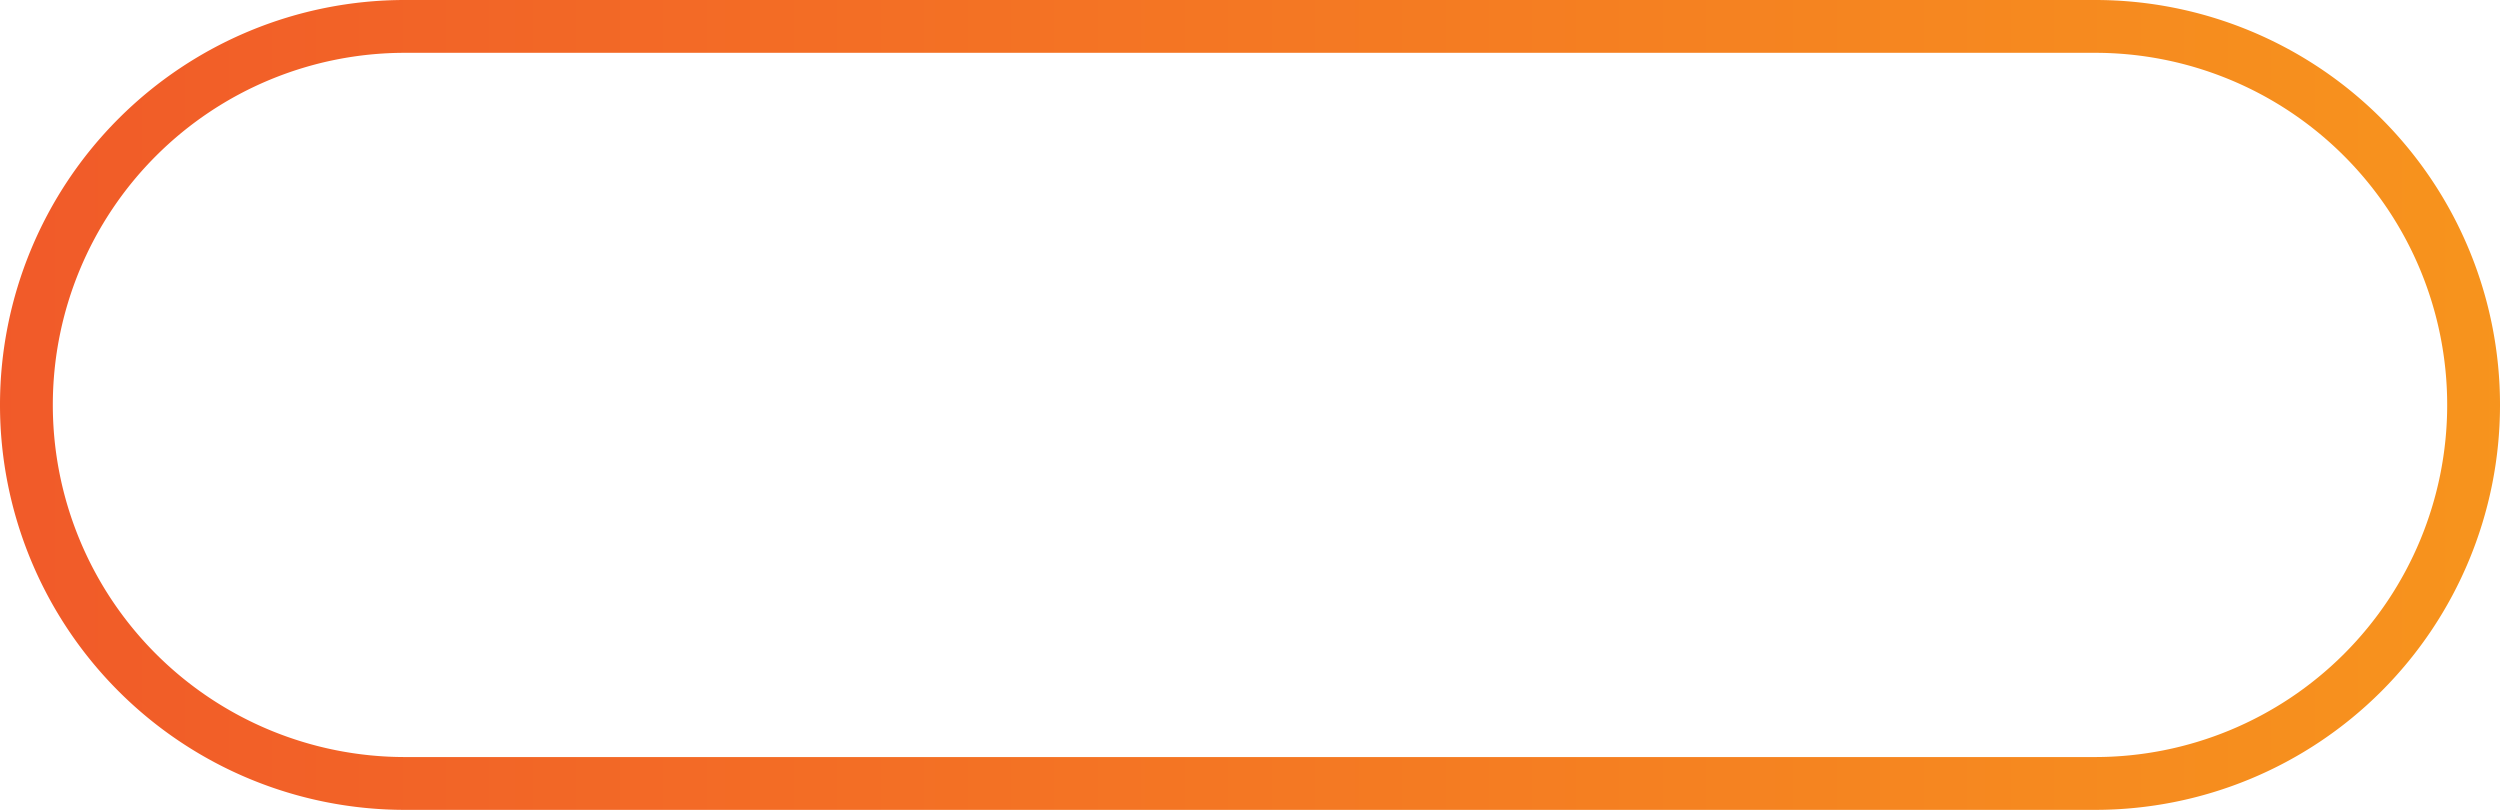 <svg xmlns="http://www.w3.org/2000/svg" xmlns:xlink="http://www.w3.org/1999/xlink" width="142" height="46" viewBox="0 0 142 46">
    <defs>
        <linearGradient id="a" y1="1" x2="1" y2="1" gradientUnits="objectBoundingBox">
            <stop offset="0" stop-color="#f15a29"/><stop offset="1" stop-color="#f7941d"/>
        </linearGradient>
    </defs>
    <path d="M148.265,122.565h-96a23,23,0,1,1,0-46h96a23,23,0,0,1,0,46Zm-96-43a20,20,0,1,0,0,40h96a20,20,0,0,0,0-40Z" transform="translate(-29.265 -76.565)" fill="url(#a)"/>
</svg>